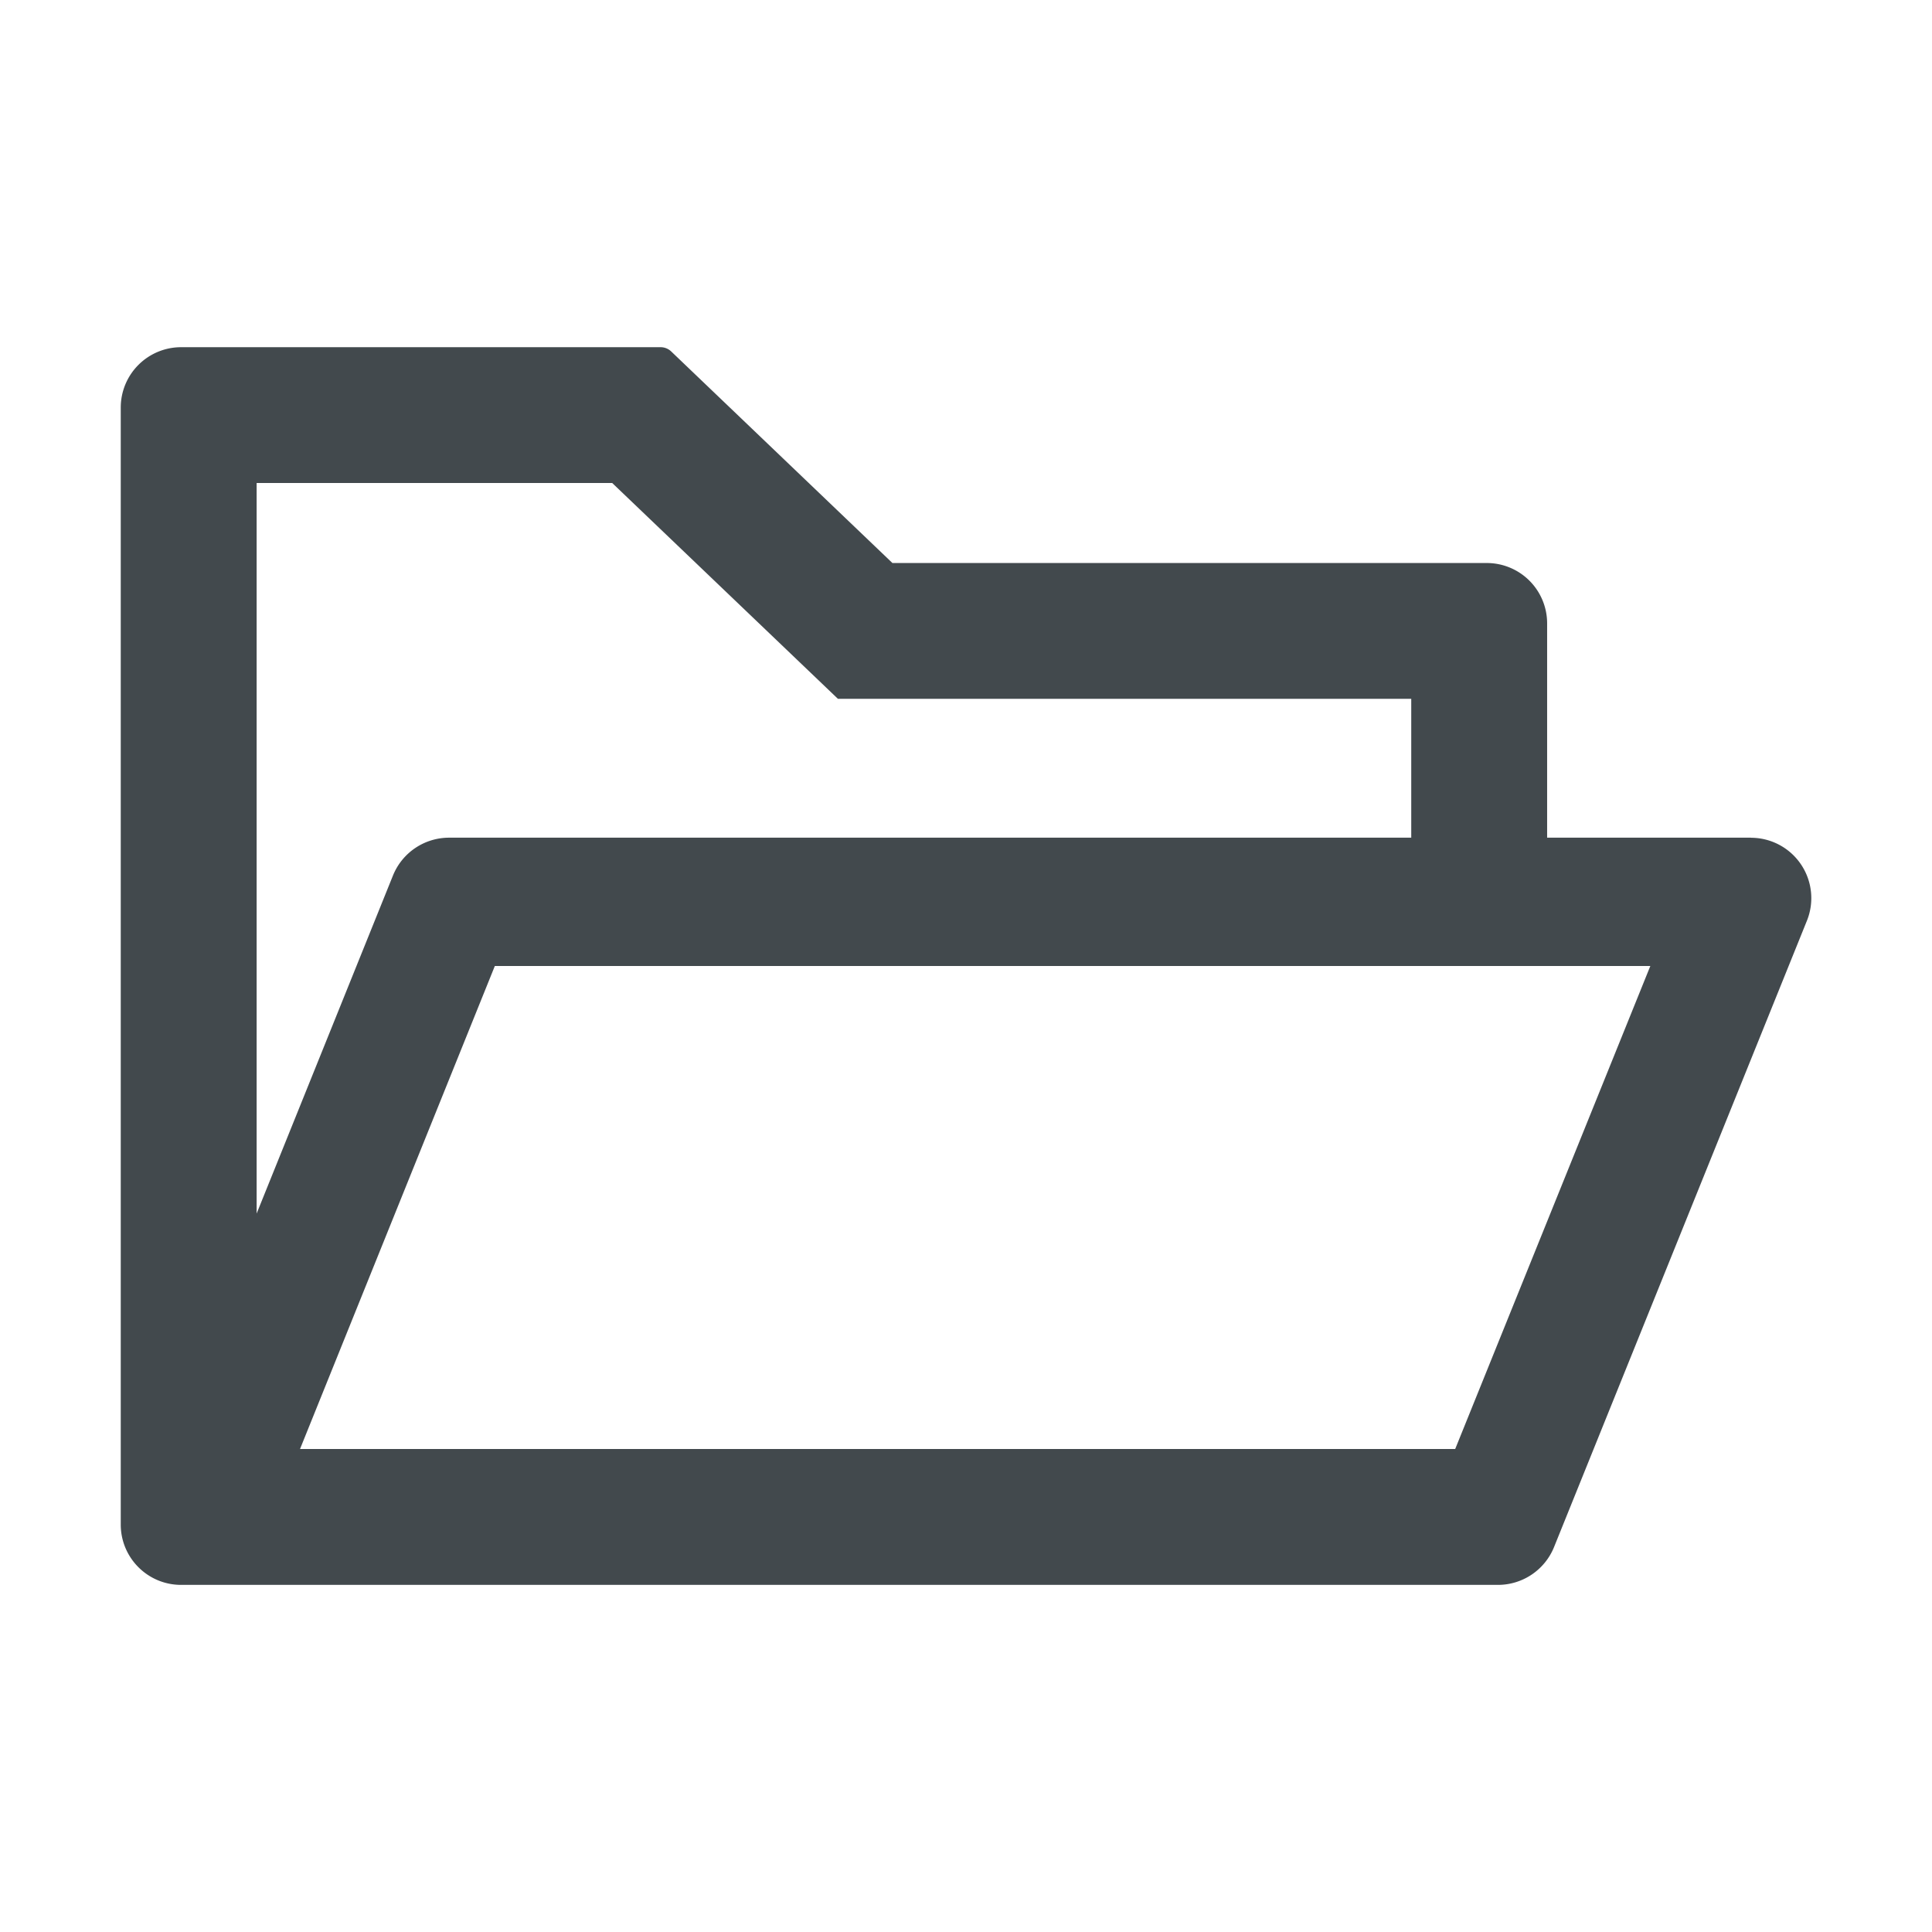<svg width="24" height="24" fill="none" xmlns="http://www.w3.org/2000/svg">
    <path d="M21.75 10.406h-2.531V7.744a.75.75 0 0 0-.75-.75h-7.383l-2.75-2.63a.191.191 0 0 0-.128-.051H2.25a.75.75 0 0 0-.75.75v13.875c0 .414.335.75.75.75h16.36a.752.752 0 0 0 .695-.47l3.141-7.78a.75.75 0 0 0-.696-1.031ZM3.187 6h4.418l2.804 2.681h7.122v1.725H5.578a.752.752 0 0 0-.696.469l-1.694 4.2V6Zm14.89 12H3.727l2.42-6h14.354l-2.424 6Z" fill="#42494D"/>
</svg>
